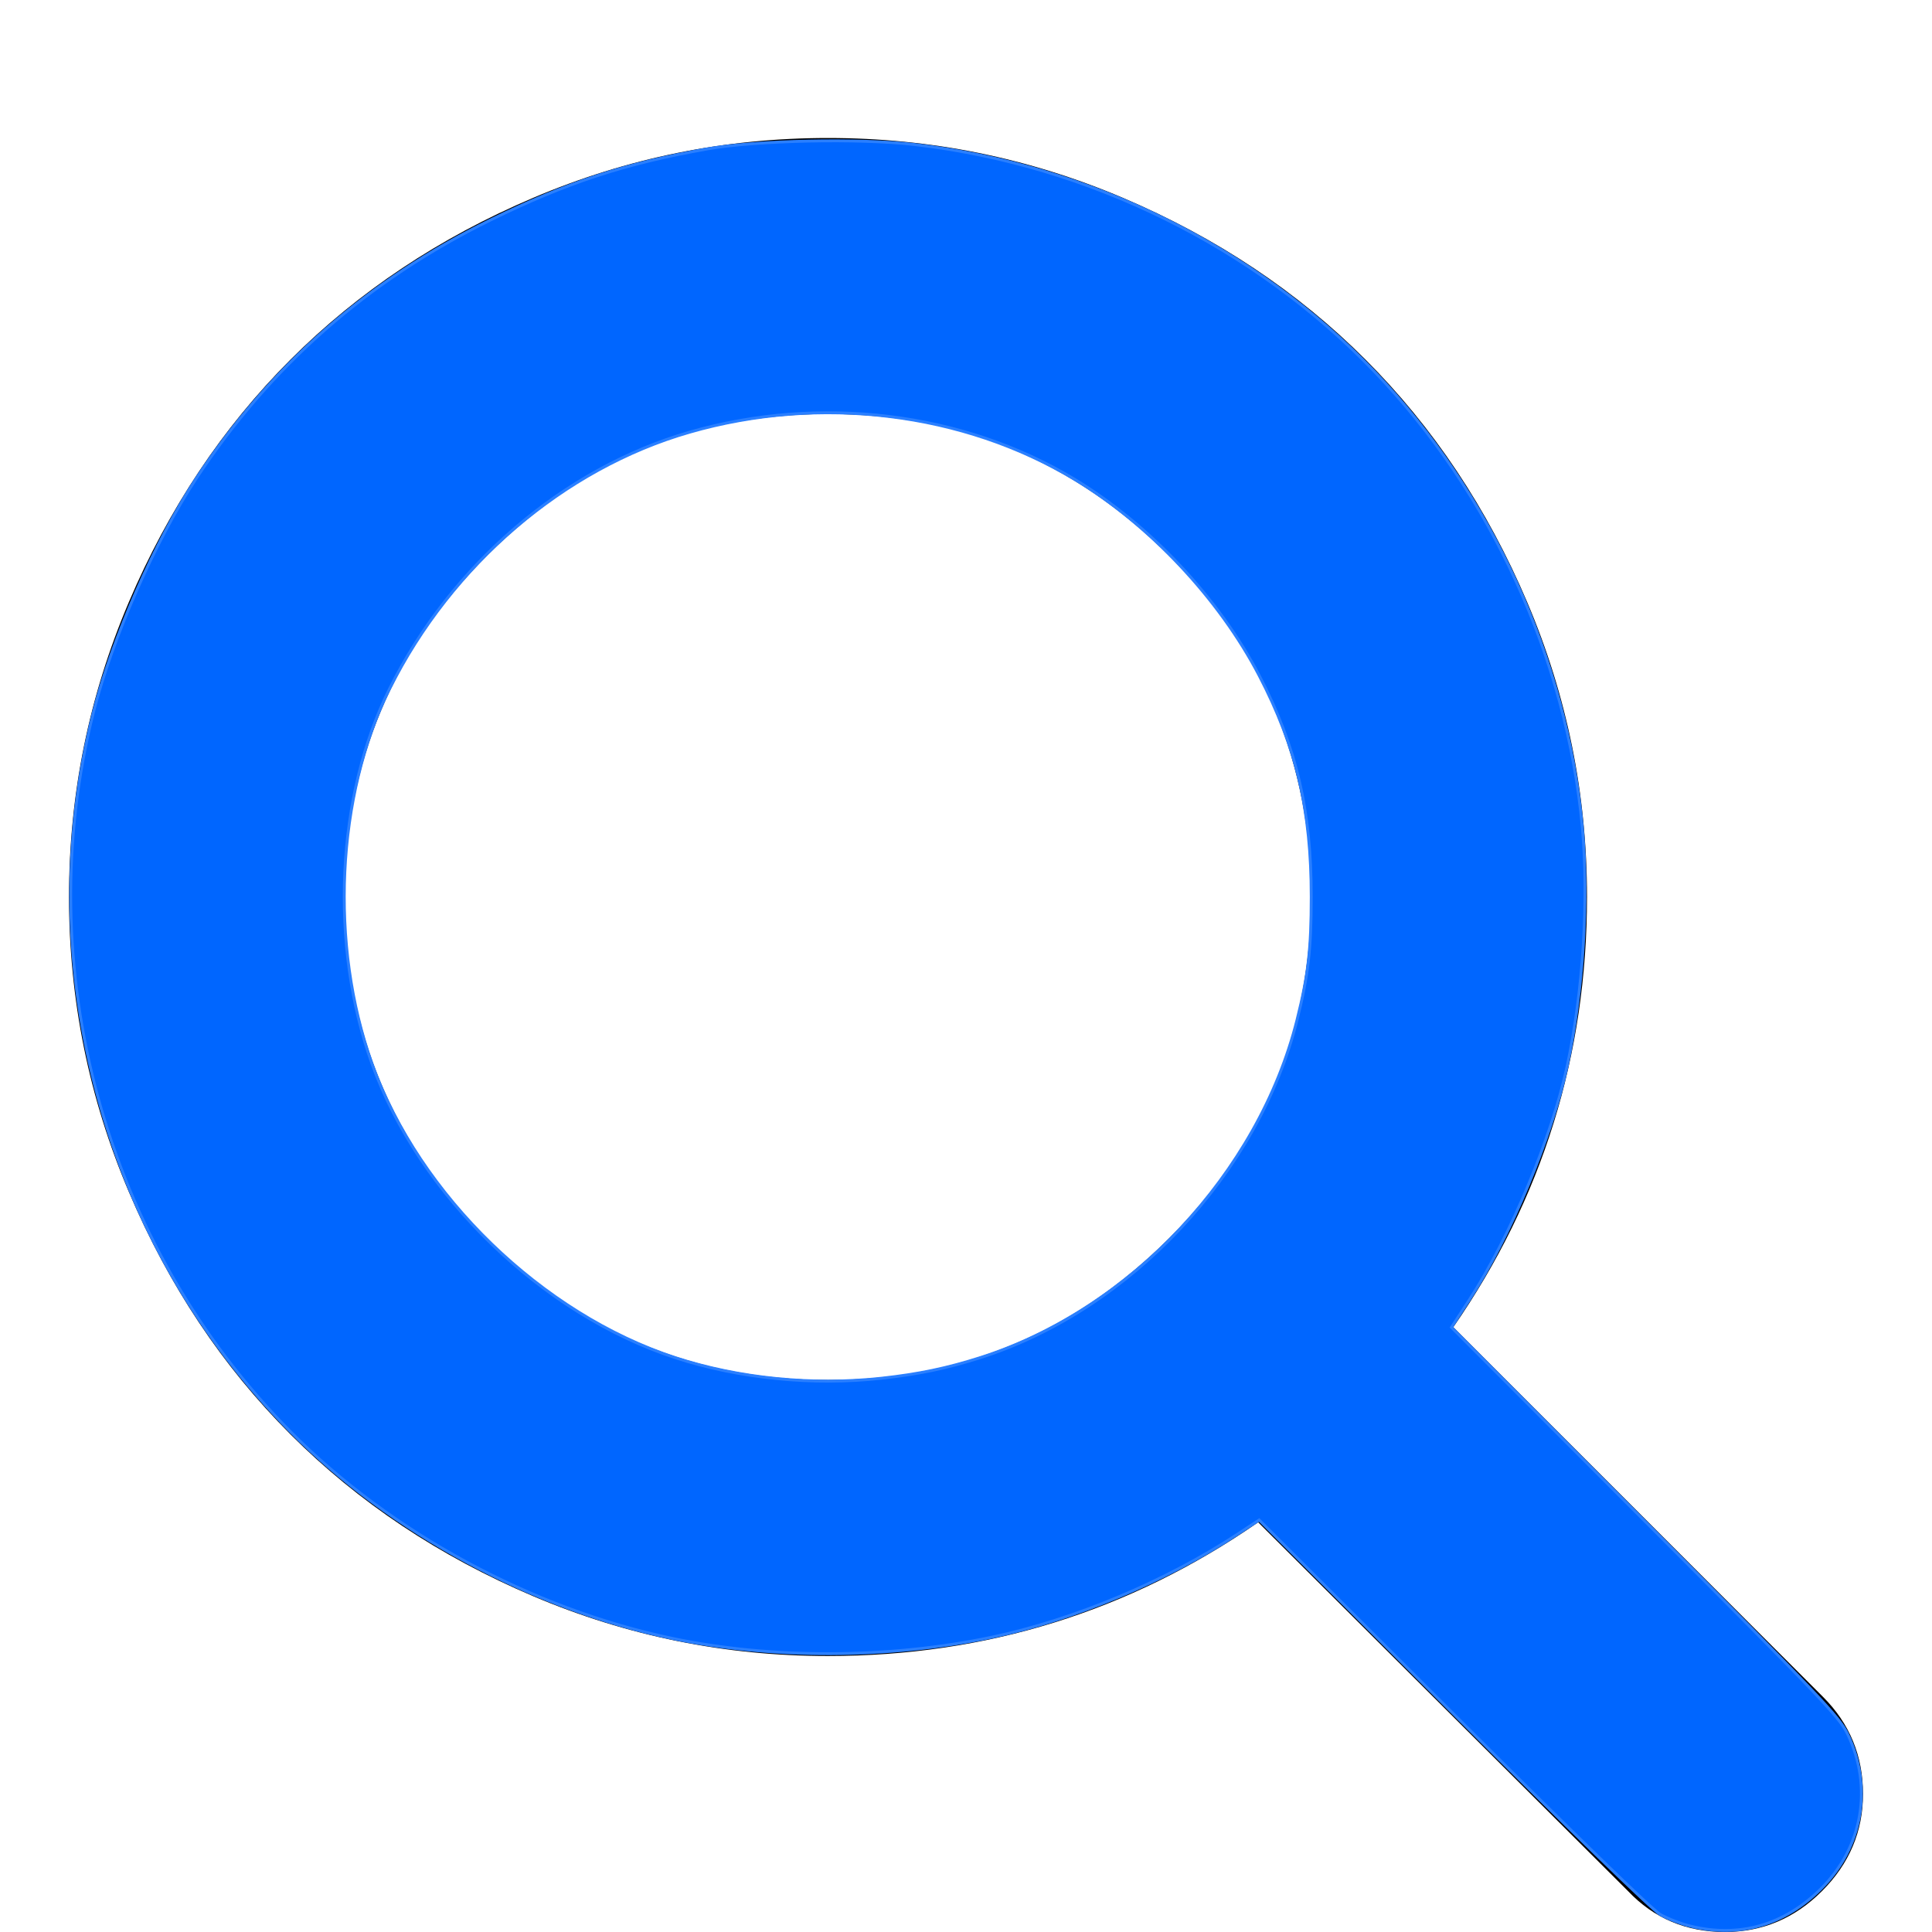 <?xml version="1.0" encoding="UTF-8" standalone="no"?>
<svg
   xmlns:dc="http://purl.org/dc/elements/1.1/"
   xmlns:cc="http://creativecommons.org/ns#"
   xmlns:rdf="http://www.w3.org/1999/02/22-rdf-syntax-ns#"
   xmlns:svg="http://www.w3.org/2000/svg"
   xmlns="http://www.w3.org/2000/svg"
   xmlns:sodipodi="http://sodipodi.sourceforge.net/DTD/sodipodi-0.dtd"
   xmlns:inkscape="http://www.inkscape.org/namespaces/inkscape"
   width="1792"
   height="1792"
   viewBox="0 0 1792 1792"
   version="1.1"
   id="svg3682"
   sodipodi:docname="search.svg"
   inkscape:version="0.92.1 r15371">
  <defs
     id="defs3686" />
  <sodipodi:namedview
     pagecolor="#ffffff"
     bordercolor="#666666"
     borderopacity="1"
     objecttolerance="10"
     gridtolerance="10"
     guidetolerance="10"
     inkscape:pageopacity="0"
     inkscape:pageshadow="2"
     inkscape:window-width="1920"
     inkscape:window-height="1017"
     id="namedview3684"
     showgrid="false"
     inkscape:zoom="0.37276786"
     inkscape:cx="896"
     inkscape:cy="681.38922"
     inkscape:window-x="-8"
     inkscape:window-y="-8"
     inkscape:window-maximized="1"
     inkscape:current-layer="svg3682" />
  <path
     d="M 1216,832 Q 1216,647 1084.5,515.5 953,384 768,384 583,384 451.5,515.5 320,647 320,832 320,1017 451.5,1148.5 583,1280 768,1280 953,1280 1084.5,1148.5 1216,1017 1216,832 Z m 512,832 q 0,52 -38,90 -38,38 -90,38 -54,0 -90,-38 L 1167,1412 Q 988,1536 768,1536 625,1536 494.5,1480.5 364,1425 269.5,1330.5 175,1236 119.5,1105.5 64,975 64,832 64,689 119.5,558.5 175,428 269.5,333.5 364,239 494.5,183.5 625,128 768,128 q 143,0 273.5,55.5 130.5,55.5 225,150 94.5,94.5 150,225 55.5,130.5 55.5,273.5 0,220 -124,399 l 343,343 q 37,37 37,90 z"
     id="path3680"
     inkscape:connector-curvature="0" />
  <path
     style="fill:#0066ff;stroke:#2a7fff;stroke-width:2.683"
     d="m 1568.134,1786.62 c -8.779,-2.123 -21.455,-7.003 -28.168,-10.844 -7.428,-4.25 -82.637,-77.242 -192.124,-186.46 l -179.918,-179.477 -19.938,13.113 c -66.654,43.839 -151.656,79.494 -227.879,95.587 -94.687,19.992 -204.414,20.426 -296.394,1.173 C 493.284,1492.411 362.713,1421.784 269.737,1328.243 96.972,1154.428 26.536,897.229 86.767,660.13 104.059,592.063 143.499,502.355 181.682,444.244 250.262,339.873 341.093,259.998 454.707,204.152 c 70.515,-34.661 125.072,-52.563 201.198,-66.018 45.471,-8.037 141.102,-10.041 192.799,-4.041 161.085,18.696 315.097,94.76 426.055,210.421 108.366,112.959 178.531,266.714 192.892,422.689 6.184,67.158 0.819,152.354 -13.926,221.142 -14.307,66.748 -52.845,158.884 -90.989,217.537 l -16.424,25.254 179.582,179.968 c 163.586,163.938 180.324,181.521 187.917,197.405 23.572,49.315 13.883,105.194 -24.89,143.545 -34.047,33.678 -75.458,45.529 -120.786,34.566 z M 817.639,1278.374 c 34.404,-3.767 60.744,-9.266 91.775,-19.16 139.092,-44.35 258.134,-171.337 293.647,-313.244 10.356,-41.38 13.169,-65.753 13.169,-114.085 0,-80.417 -13.753,-138.908 -48.254,-205.222 C 1130.761,555.133 1066.198,486.522 996.599,444.538 893.406,382.29 760.584,366.038 639.625,400.859 523.167,434.384 418.955,523.49 361.42,638.735 311.951,737.827 305.457,876.439 345.114,986.802 c 43.812,121.926 157.575,232.132 281.328,272.533 58.779,19.189 127.41,26.023 191.196,19.04 z"
     id="path3690"
     inkscape:connector-curvature="0" />
</svg>
